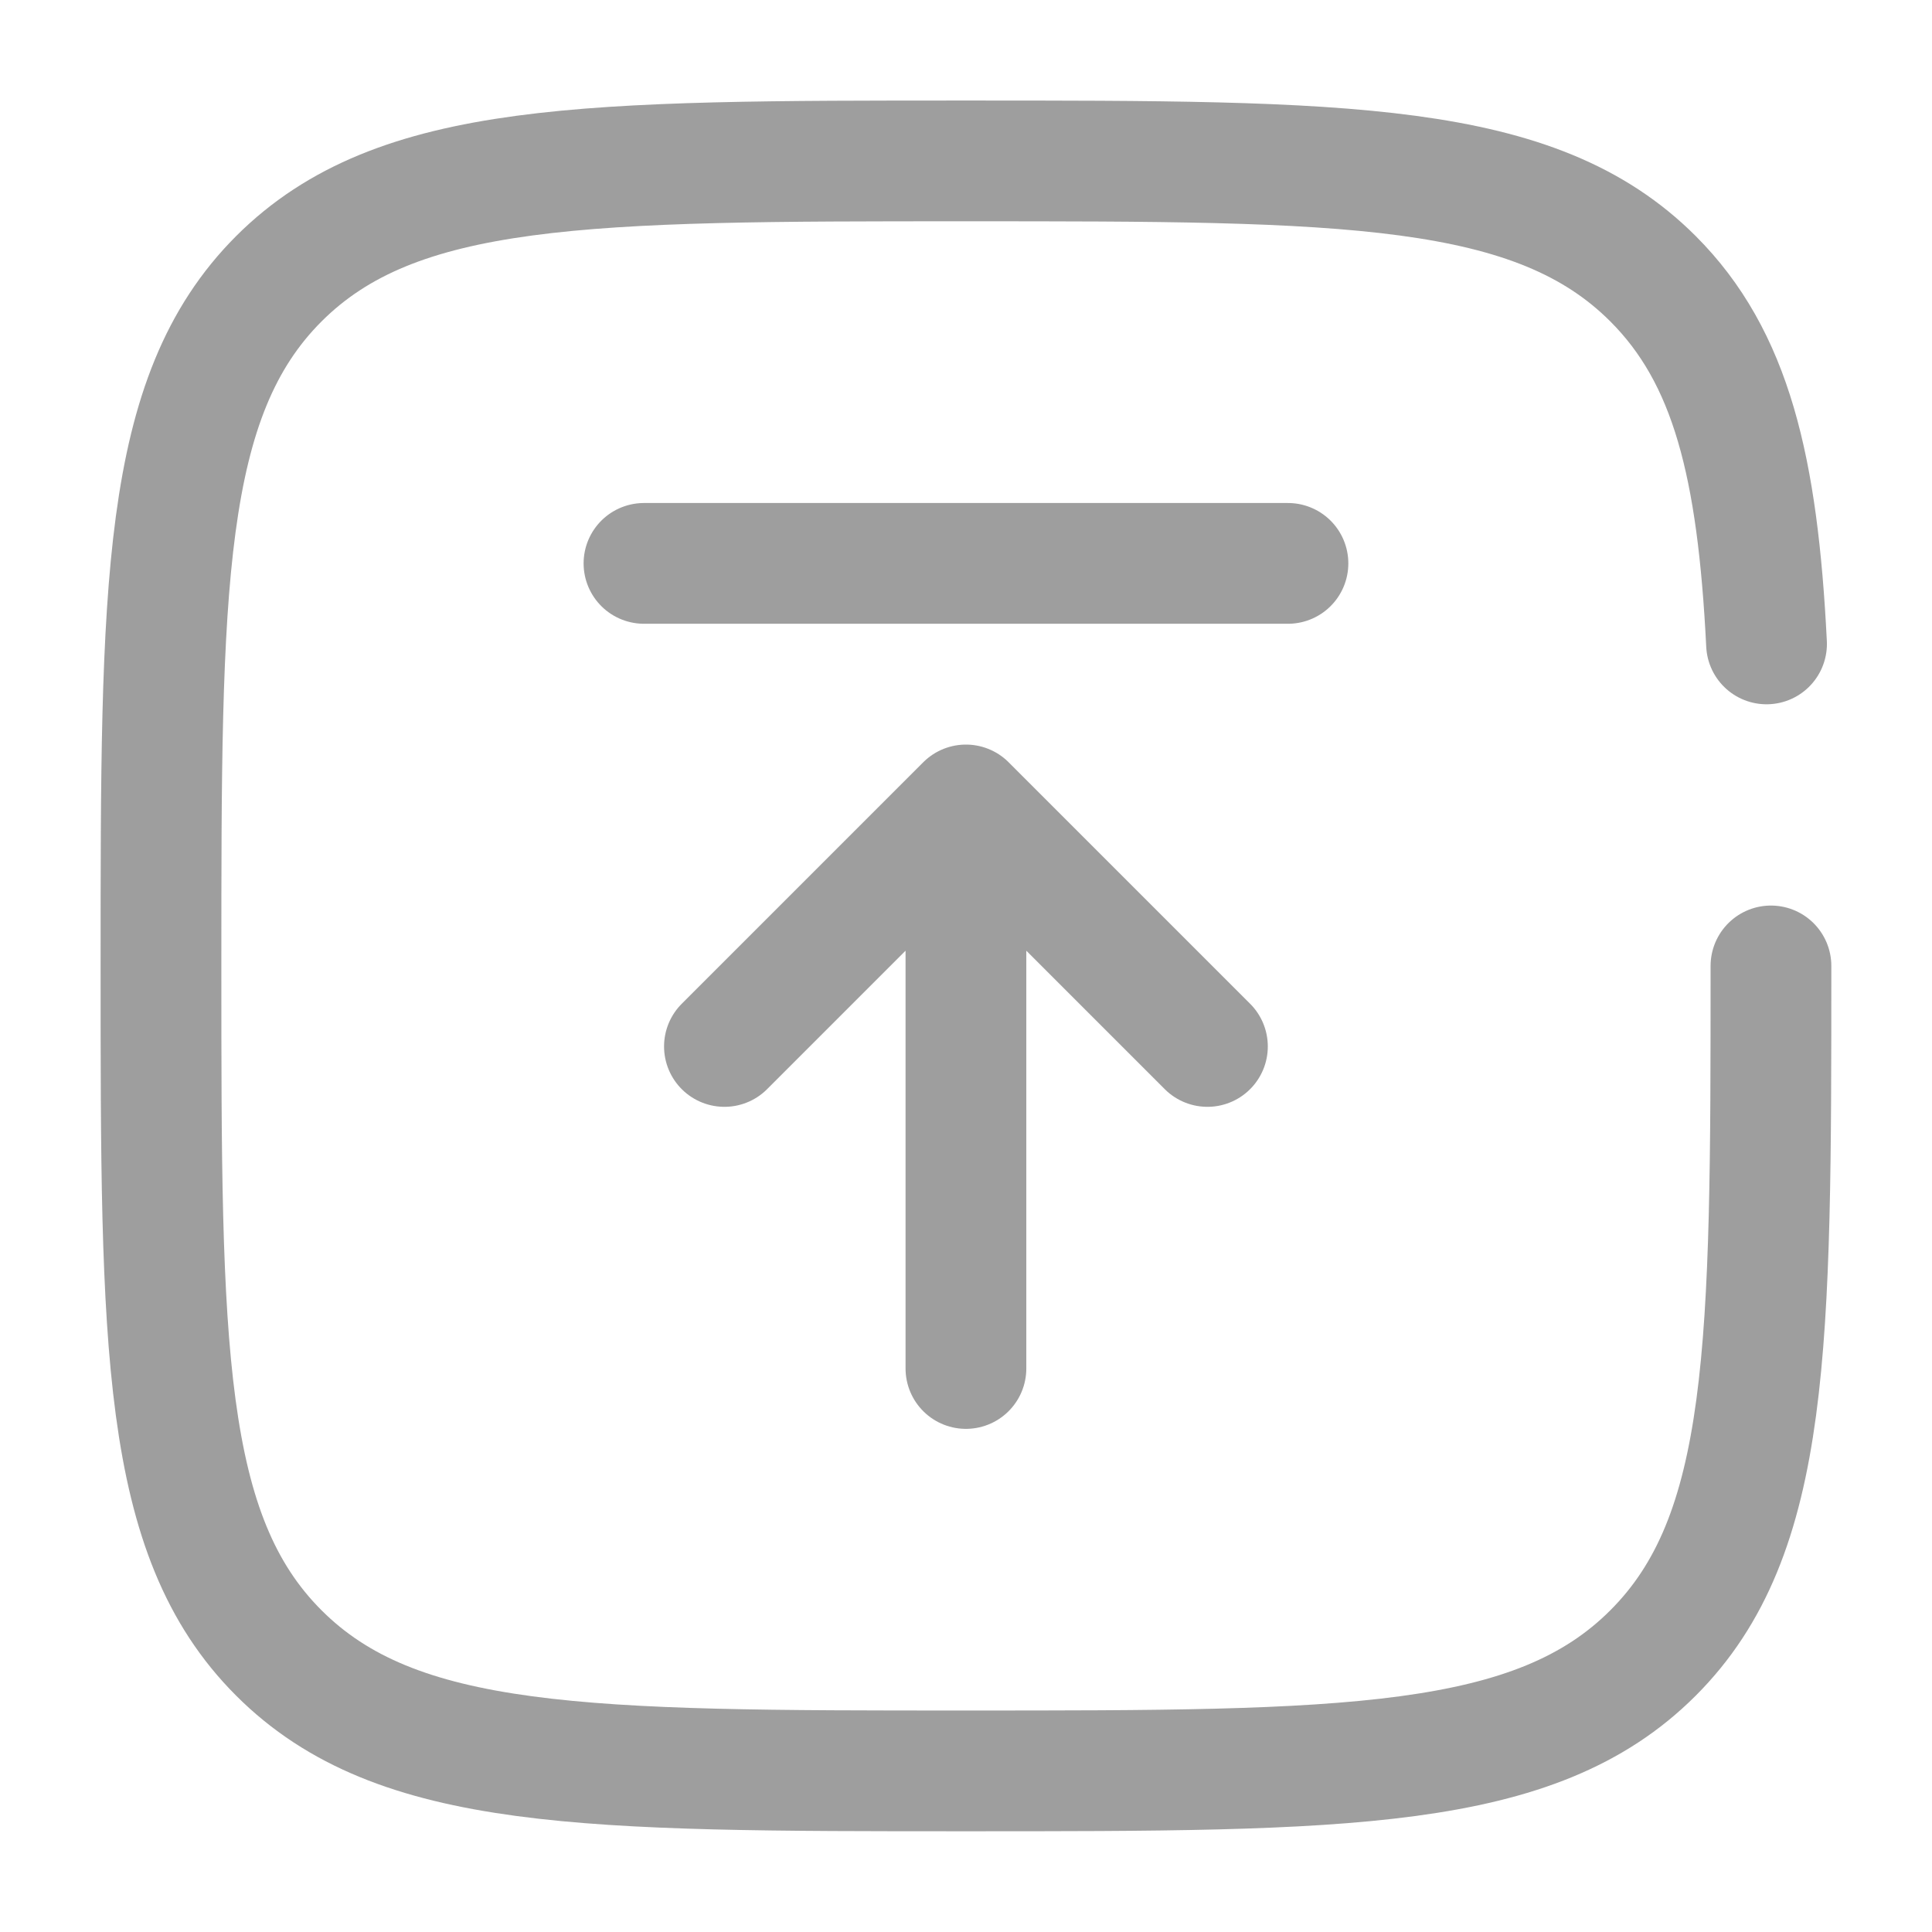 <svg width="28" height="28" viewBox="0 0 28 28" fill="none" xmlns="http://www.w3.org/2000/svg">
<g id="solar:upload-square-broken">
<g id="Group">
<path id="Vector" d="M13.999 19.833V11.666M13.999 11.666L17.499 15.166M13.999 11.666L10.499 15.166" stroke="#9E9E9E" stroke-width="1.75" stroke-linecap="round" stroke-linejoin="round"/>
<path id="Vector_2" d="M18.666 8.165H9.333M25.666 13.999C25.666 19.498 25.666 22.248 23.957 23.956C22.25 25.665 19.499 25.665 14 25.665C8.5 25.665 5.75 25.665 4.041 23.956C2.333 22.249 2.333 19.498 2.333 13.999C2.333 8.499 2.333 5.749 4.041 4.04C5.751 2.332 8.5 2.332 14 2.332C19.499 2.332 22.249 2.332 23.957 4.04C25.093 5.176 25.474 6.774 25.602 9.332" stroke="#9E9E9E" stroke-width="1.75" stroke-linecap="round"/>
</g>
</g>
</svg>
